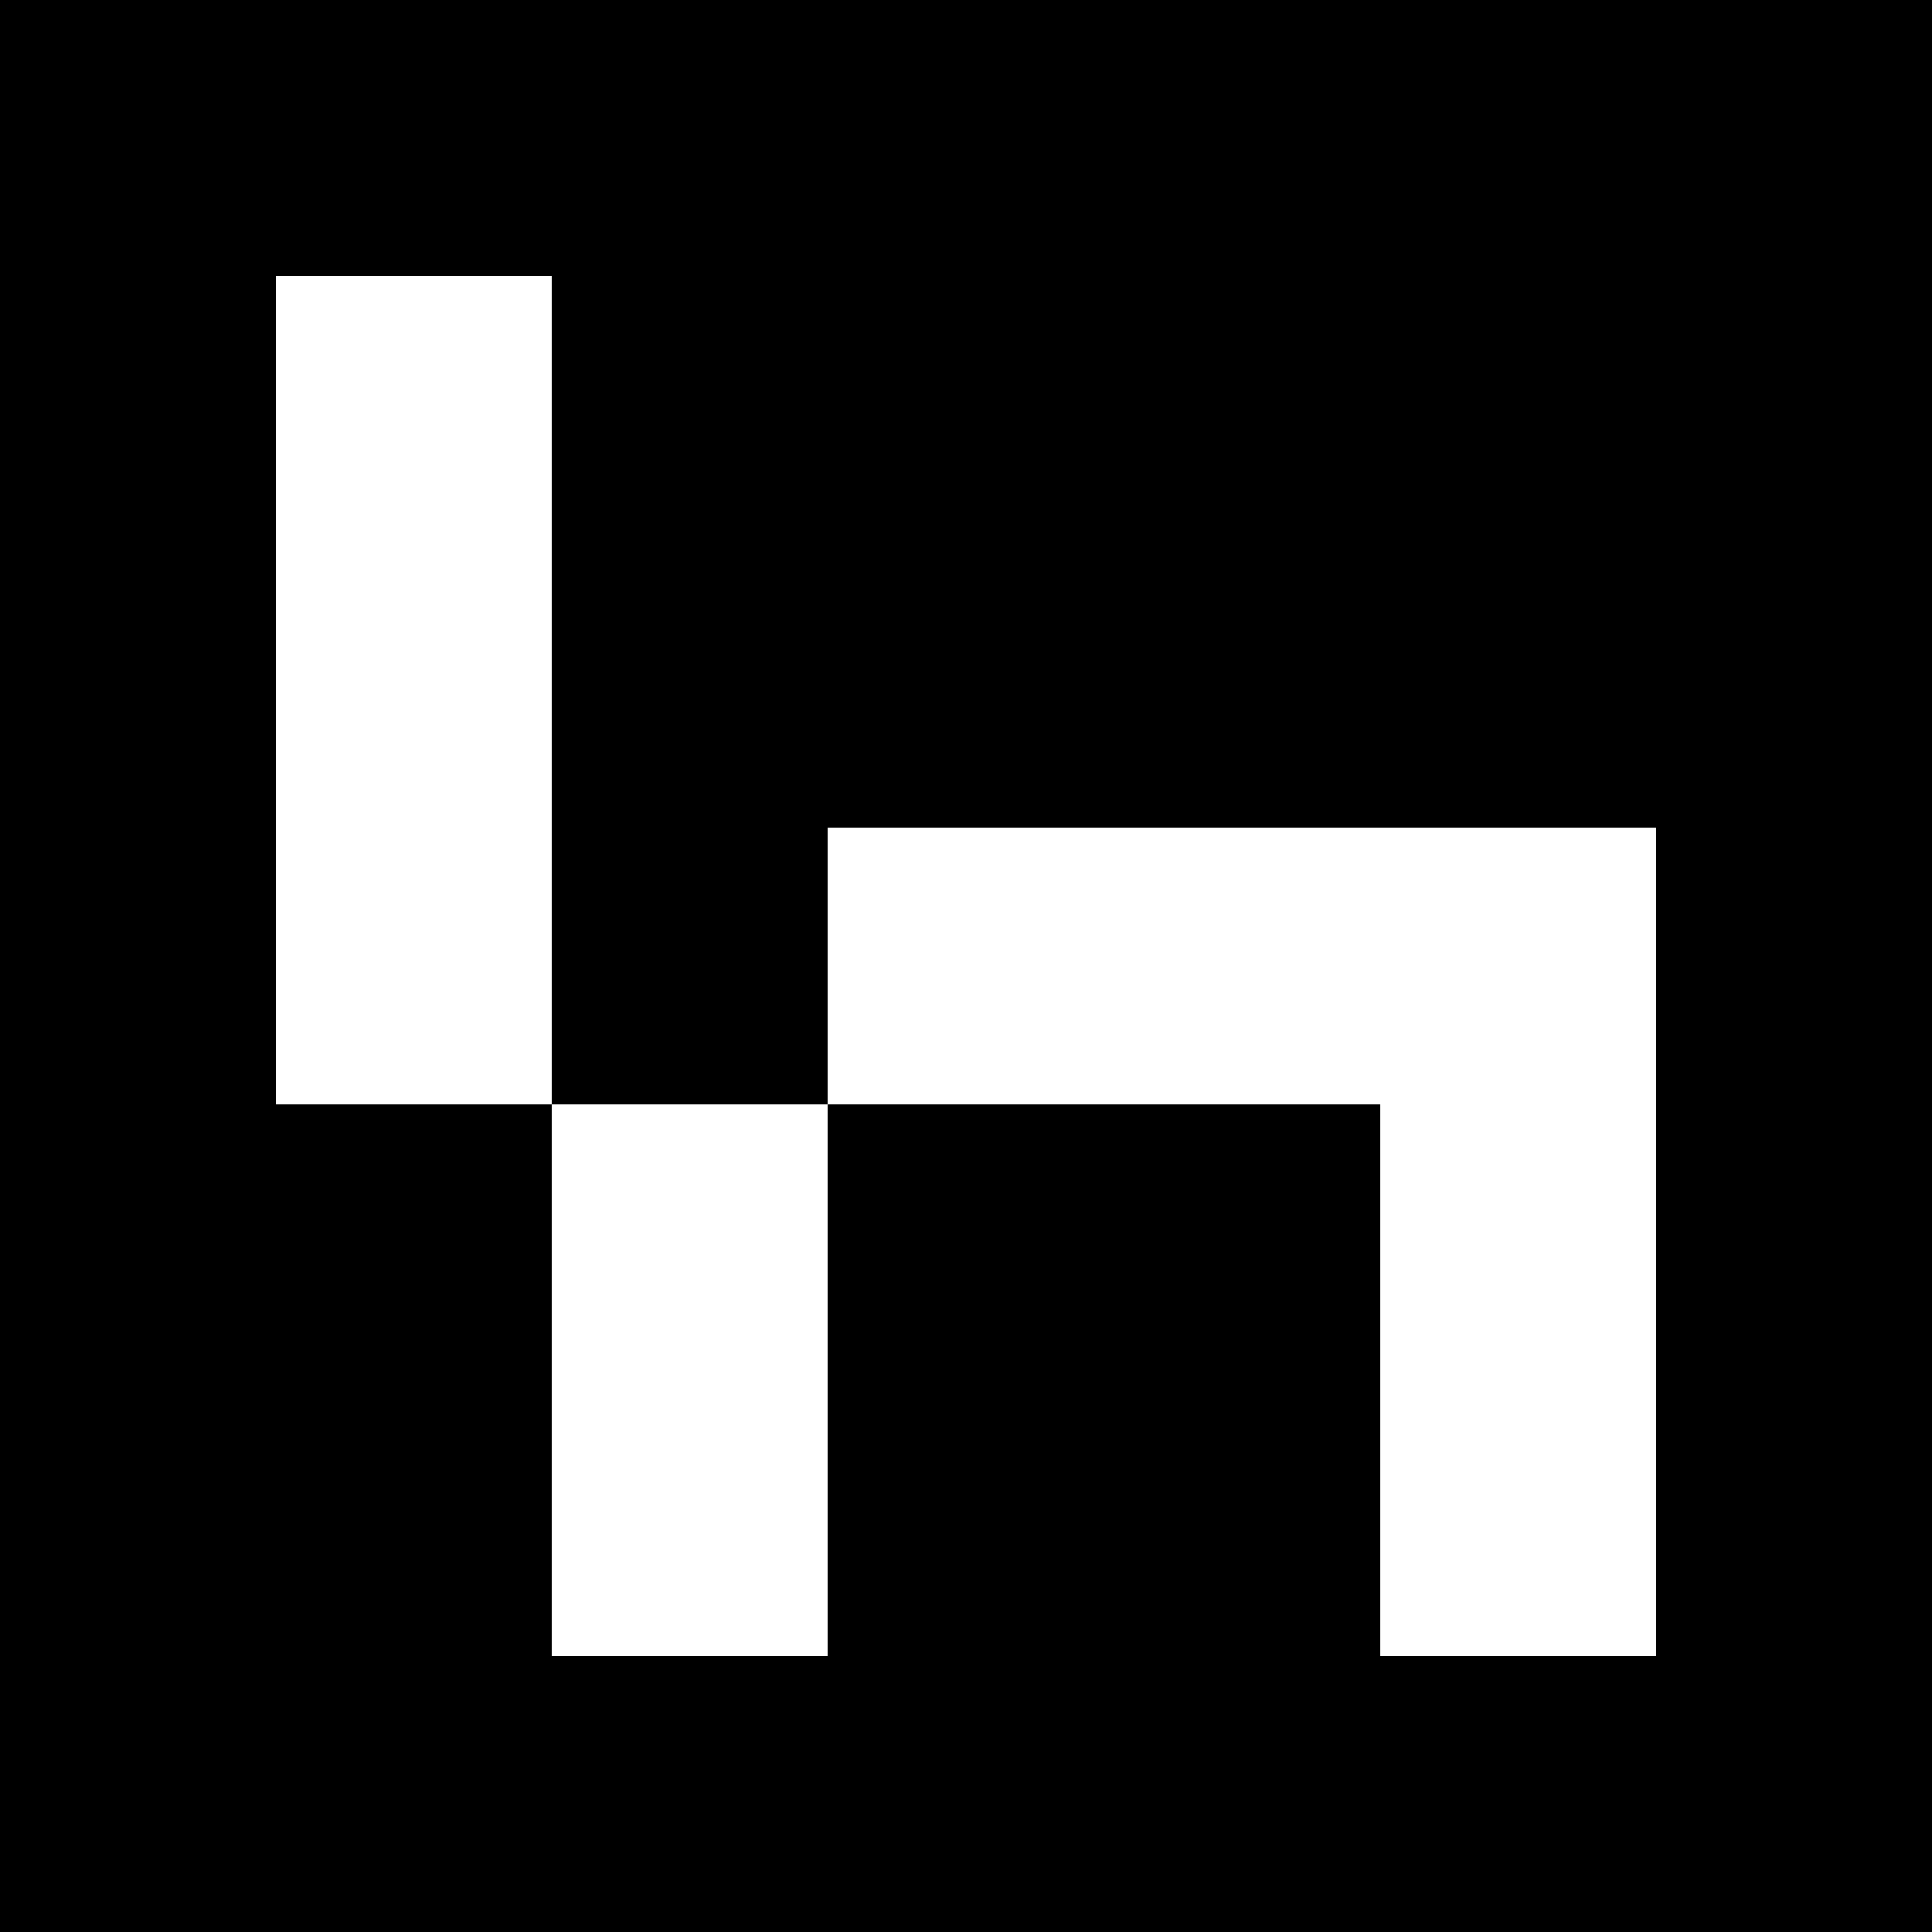 <svg viewBox="0 0 7 7" xmlns="http://www.w3.org/2000/svg" shape-rendering="crispEdges" width="100mm" height="100mm"><rect x="0" y="0" width="7" height="7" fill="black"></rect><rect width="1" height="1" x="1" y="1" fill="white"></rect><rect width="1" height="1.5" x="1" y="1" fill="white"></rect><rect width="1" height="1" x="1" y="2" fill="white"></rect><rect width="1" height="1.5" x="1" y="2" fill="white"></rect><rect width="1" height="1" x="1" y="3" fill="white"></rect><rect width="1.5" height="1" x="3" y="3" fill="white"></rect><rect width="1.5" height="1" x="4" y="3" fill="white"></rect><rect width="1" height="1" x="5" y="3" fill="white"></rect><rect width="1" height="1.5" x="5" y="3" fill="white"></rect><rect width="1" height="1" x="2" y="4" fill="white"></rect><rect width="1" height="1.5" x="2" y="4" fill="white"></rect><rect width="1" height="1" x="5" y="4" fill="white"></rect><rect width="1" height="1.5" x="5" y="4" fill="white"></rect><rect width="1" height="1" x="2" y="5" fill="white"></rect><rect width="1" height="1" x="5" y="5" fill="white"></rect></svg>